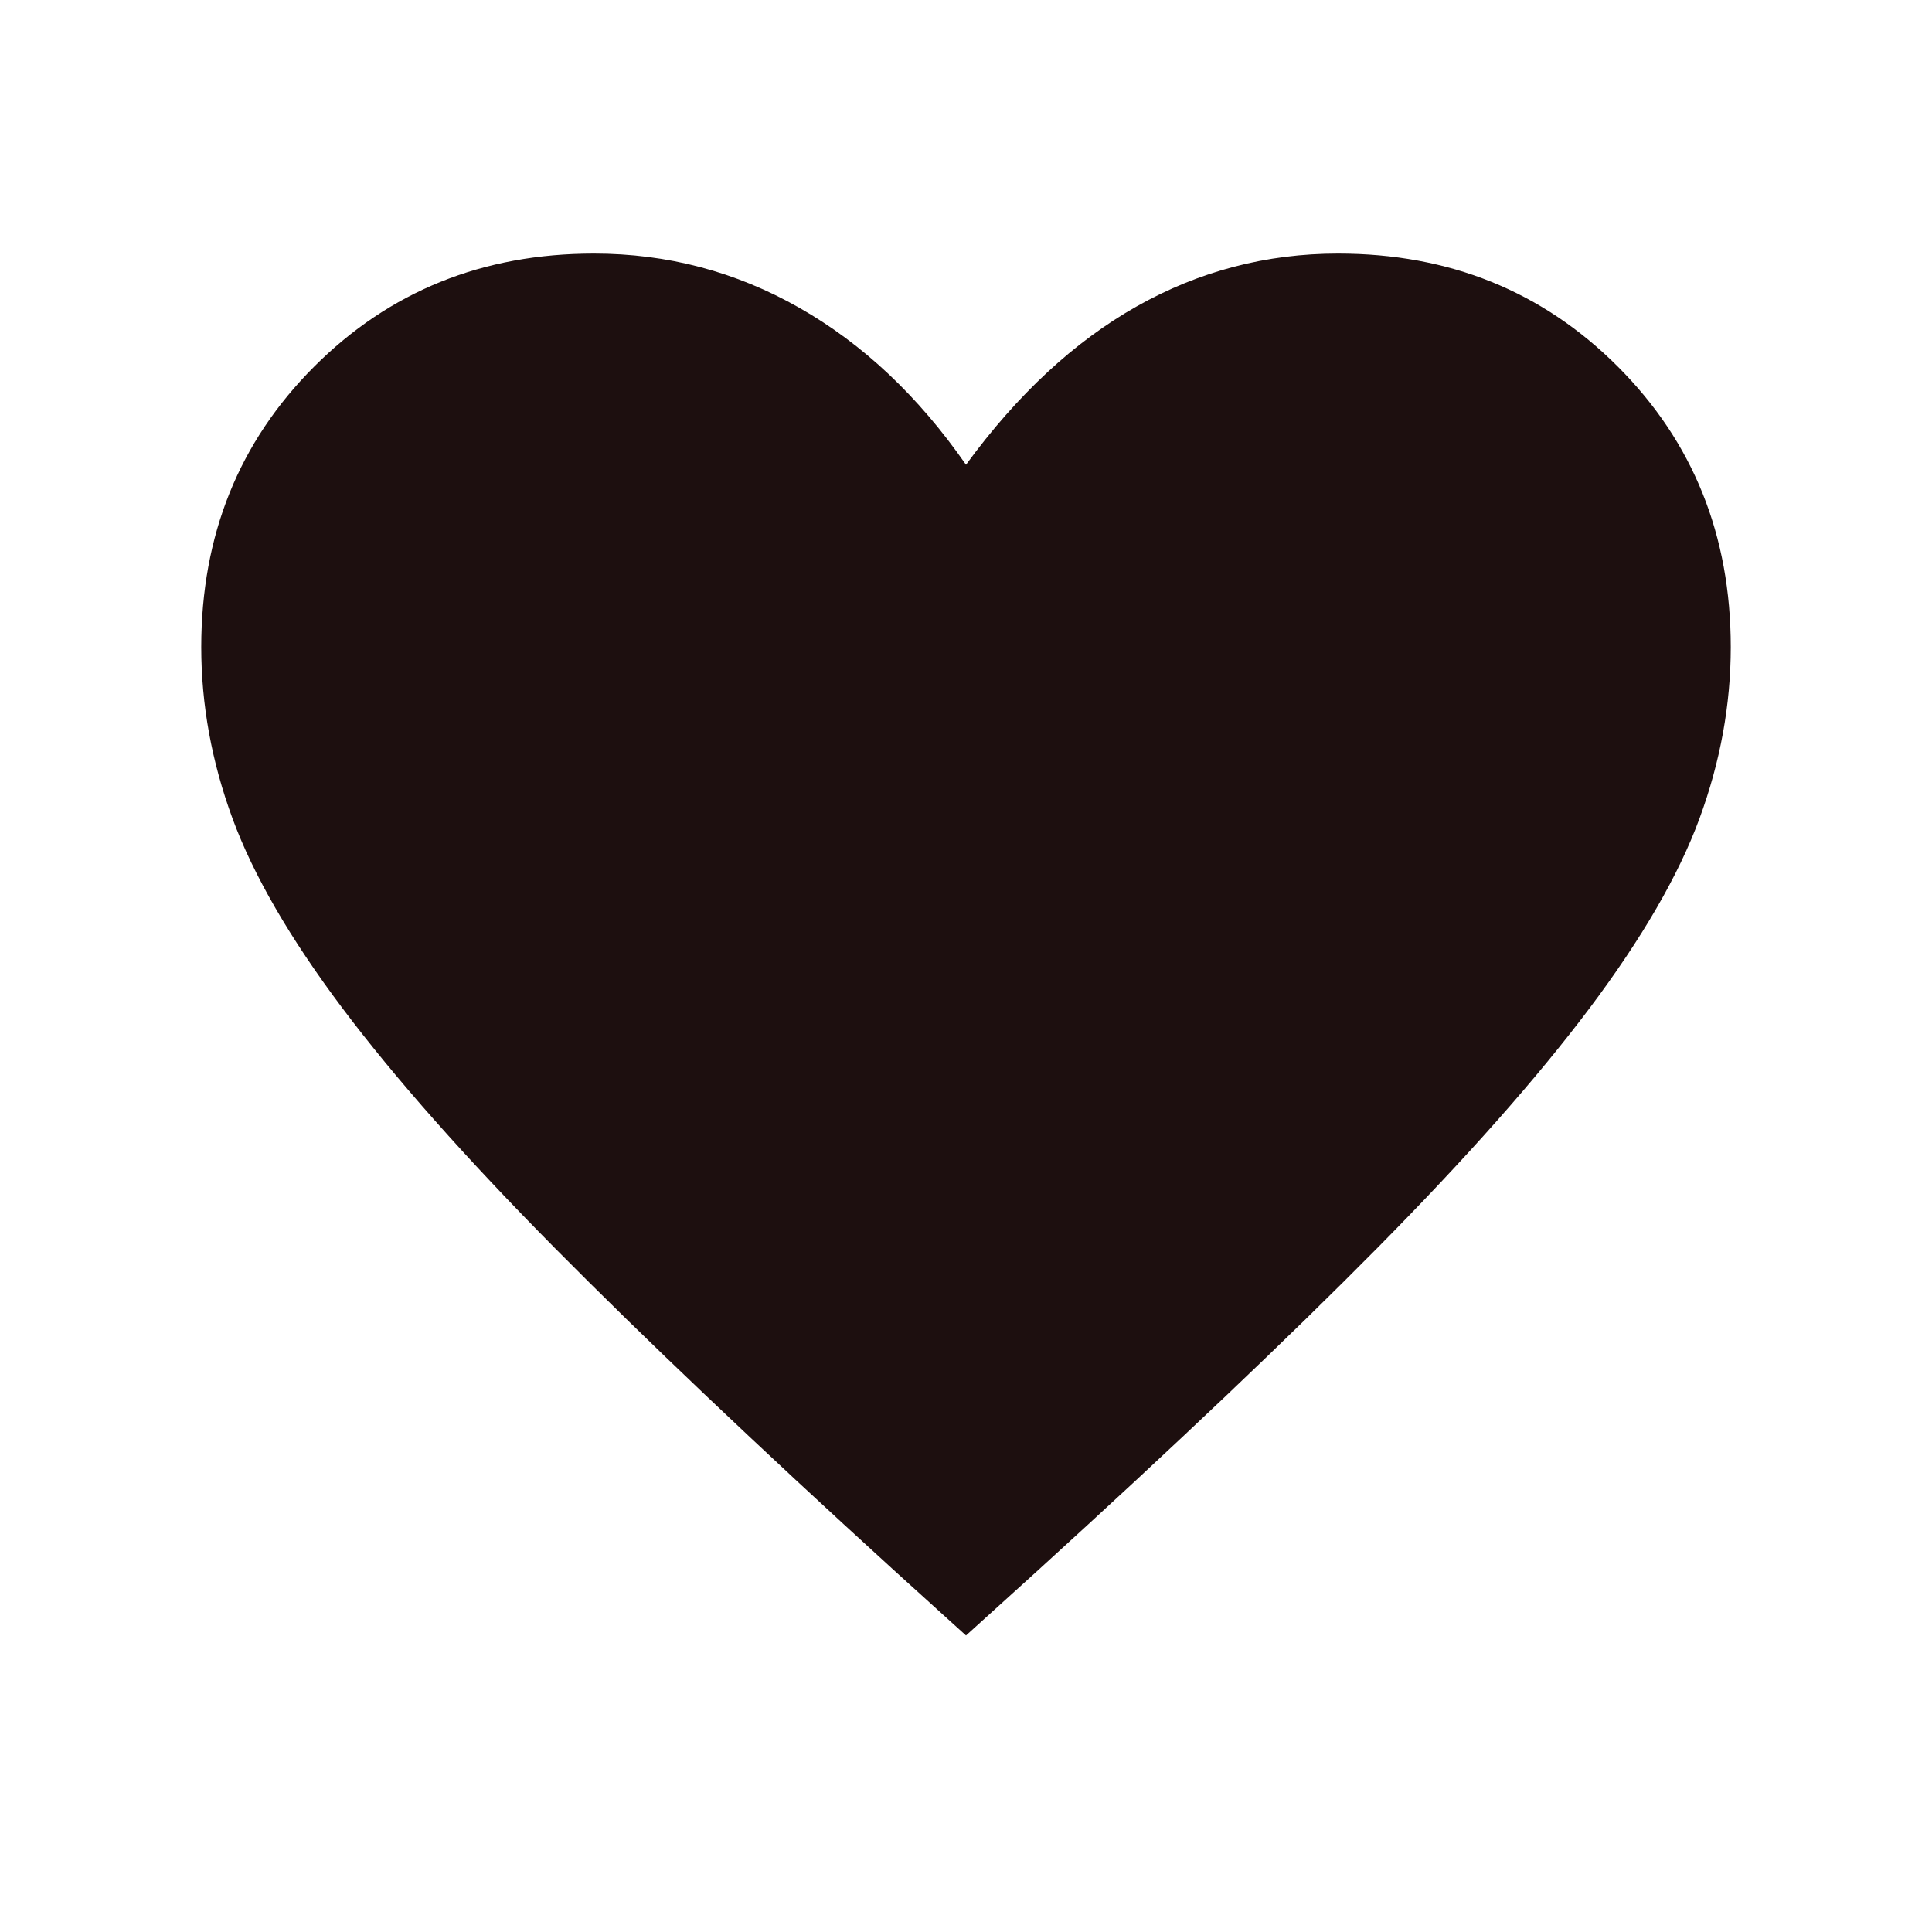 <svg xmlns="http://www.w3.org/2000/svg" height="21px" viewBox="0 -960 960 960" width="21px"
    fill="#1d0f0f">
    <path
        d="m480-147.34-35.9-32.51Q342.08-272.8 275.68-339.87q-66.4-67.08-105.51-119.14-39.12-52.07-54.64-94.3Q100-595.54 100-638.46q0-83.26 56.14-139.4T295.13-834q54.69 0 102.05 26.94 47.36 26.93 82.82 77.99 38.44-52.54 84.92-78.74Q611.41-834 664.87-834q82.85 0 138.99 56.14Q860-721.72 860-638.46q0 42.92-15.53 85.15-15.52 42.23-54.64 94.3-39.11 52.06-105.45 119.14-66.33 67.07-168.48 160.02L480-147.34Z" />
</svg>